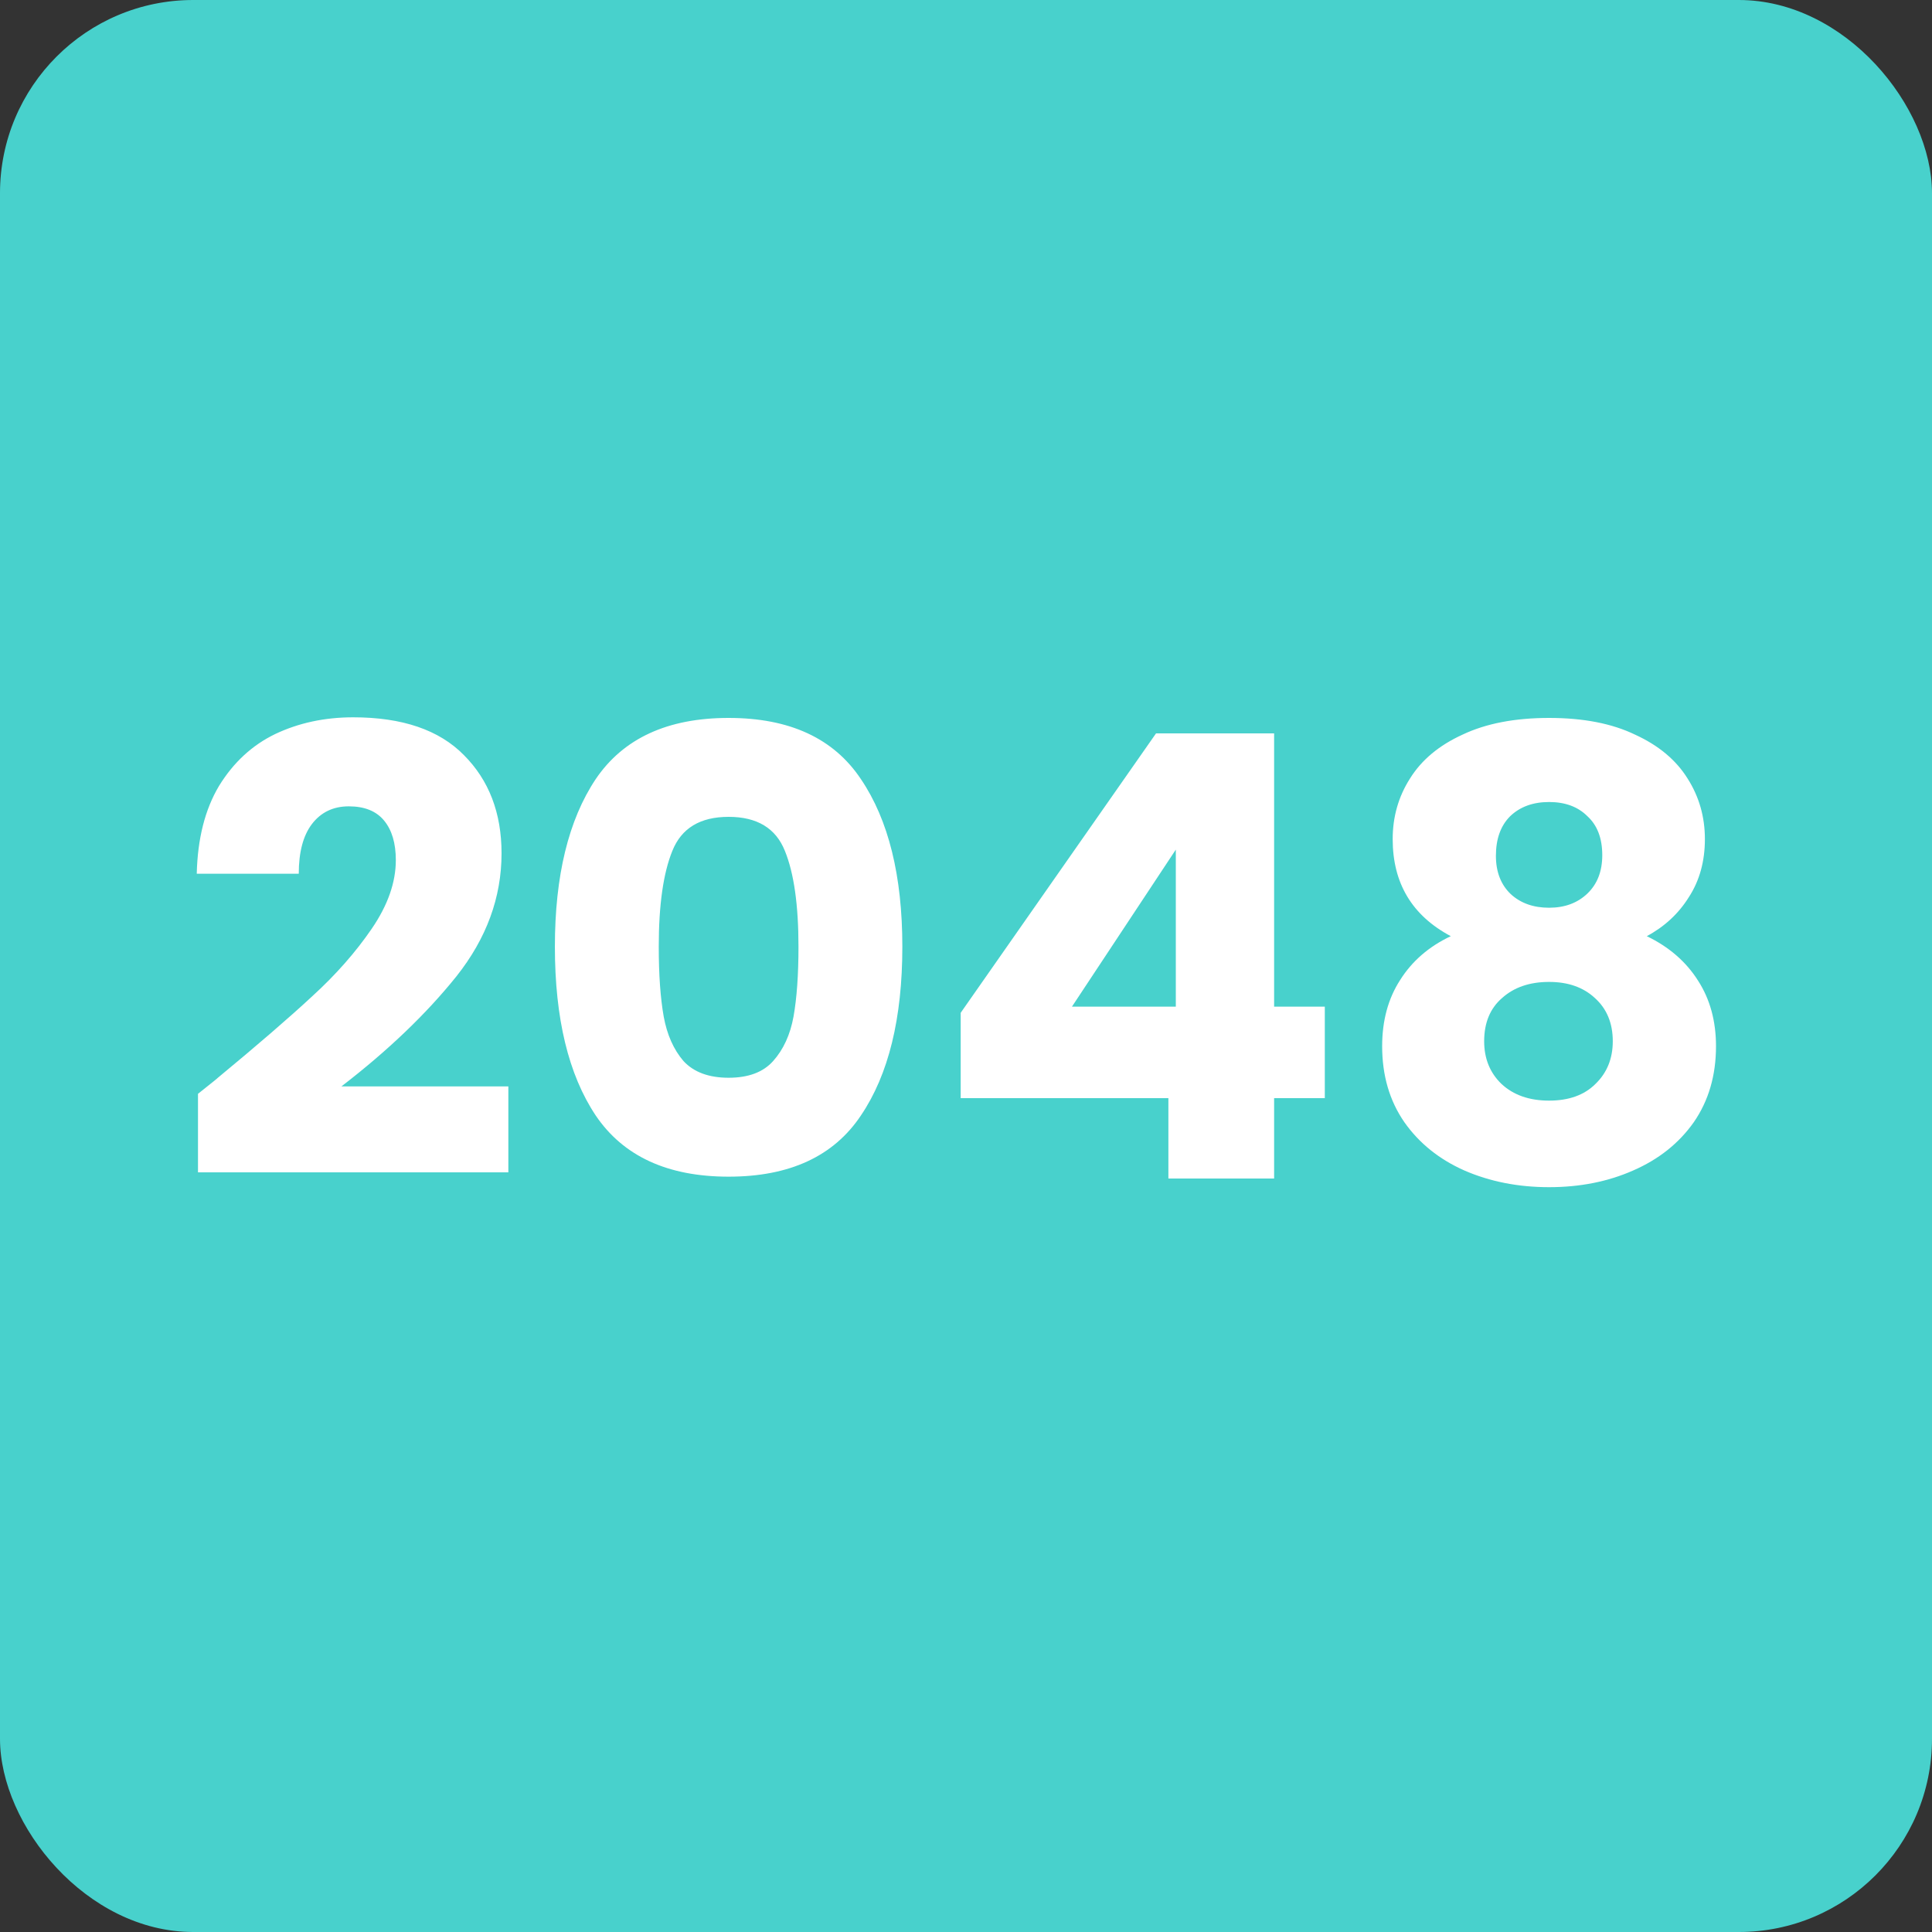 <svg width="100" height="100" viewBox="0 0 100 100" fill="none" xmlns="http://www.w3.org/2000/svg">
<rect x="0" y="0" width="100" height="100" fill="#333333" stroke="none"/>
<rect width="100" height="100" rx="10" fill="#48D1CC"/>
<path d="M10.248 56.616C10.973 56.04 11.304 55.773 11.24 55.816C13.331 54.088 14.973 52.669 16.168 51.56C17.384 50.451 18.408 49.288 19.24 48.072C20.072 46.856 20.488 45.672 20.488 44.52C20.488 43.645 20.285 42.963 19.88 42.472C19.475 41.981 18.867 41.736 18.056 41.736C17.245 41.736 16.605 42.045 16.136 42.664C15.688 43.261 15.464 44.115 15.464 45.224H10.184C10.227 43.411 10.611 41.896 11.336 40.68C12.083 39.464 13.053 38.568 14.248 37.992C15.464 37.416 16.808 37.128 18.28 37.128C20.819 37.128 22.728 37.779 24.008 39.08C25.309 40.381 25.96 42.077 25.96 44.168C25.96 46.451 25.181 48.573 23.624 50.536C22.067 52.477 20.083 54.376 17.672 56.232H26.312V60.68H10.248V56.616ZM28.721 49C28.721 45.331 29.425 42.44 30.833 40.328C32.263 38.216 34.556 37.16 37.713 37.16C40.871 37.16 43.153 38.216 44.561 40.328C45.991 42.44 46.705 45.331 46.705 49C46.705 52.712 45.991 55.624 44.561 57.736C43.153 59.848 40.871 60.904 37.713 60.904C34.556 60.904 32.263 59.848 30.833 57.736C29.425 55.624 28.721 52.712 28.721 49ZM41.329 49C41.329 46.845 41.095 45.192 40.625 44.04C40.156 42.867 39.185 42.28 37.713 42.28C36.241 42.28 35.271 42.867 34.801 44.04C34.332 45.192 34.097 46.845 34.097 49C34.097 50.451 34.183 51.656 34.353 52.616C34.524 53.555 34.865 54.323 35.377 54.92C35.911 55.496 36.689 55.784 37.713 55.784C38.737 55.784 39.505 55.496 40.017 54.92C40.551 54.323 40.903 53.555 41.073 52.616C41.244 51.656 41.329 50.451 41.329 49ZM49.724 56.84V52.424L59.836 37.96H65.948V52.104H68.572V56.84H65.948V61H60.476V56.84H49.724ZM60.86 43.976L55.484 52.104H60.86V43.976ZM75.093 48.456C73.087 47.389 72.085 45.715 72.085 43.432C72.085 42.28 72.383 41.235 72.981 40.296C73.578 39.336 74.484 38.579 75.701 38.024C76.916 37.448 78.41 37.16 80.18 37.16C81.951 37.16 83.434 37.448 84.629 38.024C85.844 38.579 86.751 39.336 87.349 40.296C87.946 41.235 88.245 42.28 88.245 43.432C88.245 44.584 87.967 45.587 87.412 46.44C86.879 47.293 86.154 47.965 85.237 48.456C86.388 49.011 87.274 49.779 87.892 50.76C88.511 51.72 88.82 52.851 88.82 54.152C88.82 55.667 88.436 56.979 87.668 58.088C86.9 59.176 85.855 60.008 84.532 60.584C83.231 61.16 81.781 61.448 80.18 61.448C78.581 61.448 77.119 61.16 75.796 60.584C74.495 60.008 73.46 59.176 72.692 58.088C71.924 56.979 71.54 55.667 71.54 54.152C71.54 52.829 71.85 51.688 72.469 50.728C73.087 49.747 73.962 48.989 75.093 48.456ZM82.933 44.264C82.933 43.389 82.677 42.717 82.165 42.248C81.674 41.757 81.013 41.512 80.18 41.512C79.349 41.512 78.677 41.757 78.165 42.248C77.674 42.739 77.428 43.421 77.428 44.296C77.428 45.128 77.684 45.789 78.197 46.28C78.709 46.749 79.37 46.984 80.18 46.984C80.991 46.984 81.653 46.739 82.165 46.248C82.677 45.757 82.933 45.096 82.933 44.264ZM80.18 50.824C79.178 50.824 78.367 51.101 77.749 51.656C77.13 52.189 76.82 52.936 76.82 53.896C76.82 54.792 77.119 55.528 77.716 56.104C78.335 56.68 79.156 56.968 80.18 56.968C81.204 56.968 82.004 56.68 82.581 56.104C83.178 55.528 83.477 54.792 83.477 53.896C83.477 52.957 83.167 52.211 82.549 51.656C81.951 51.101 81.162 50.824 80.18 50.824Z" fill="white"/>
</svg>
